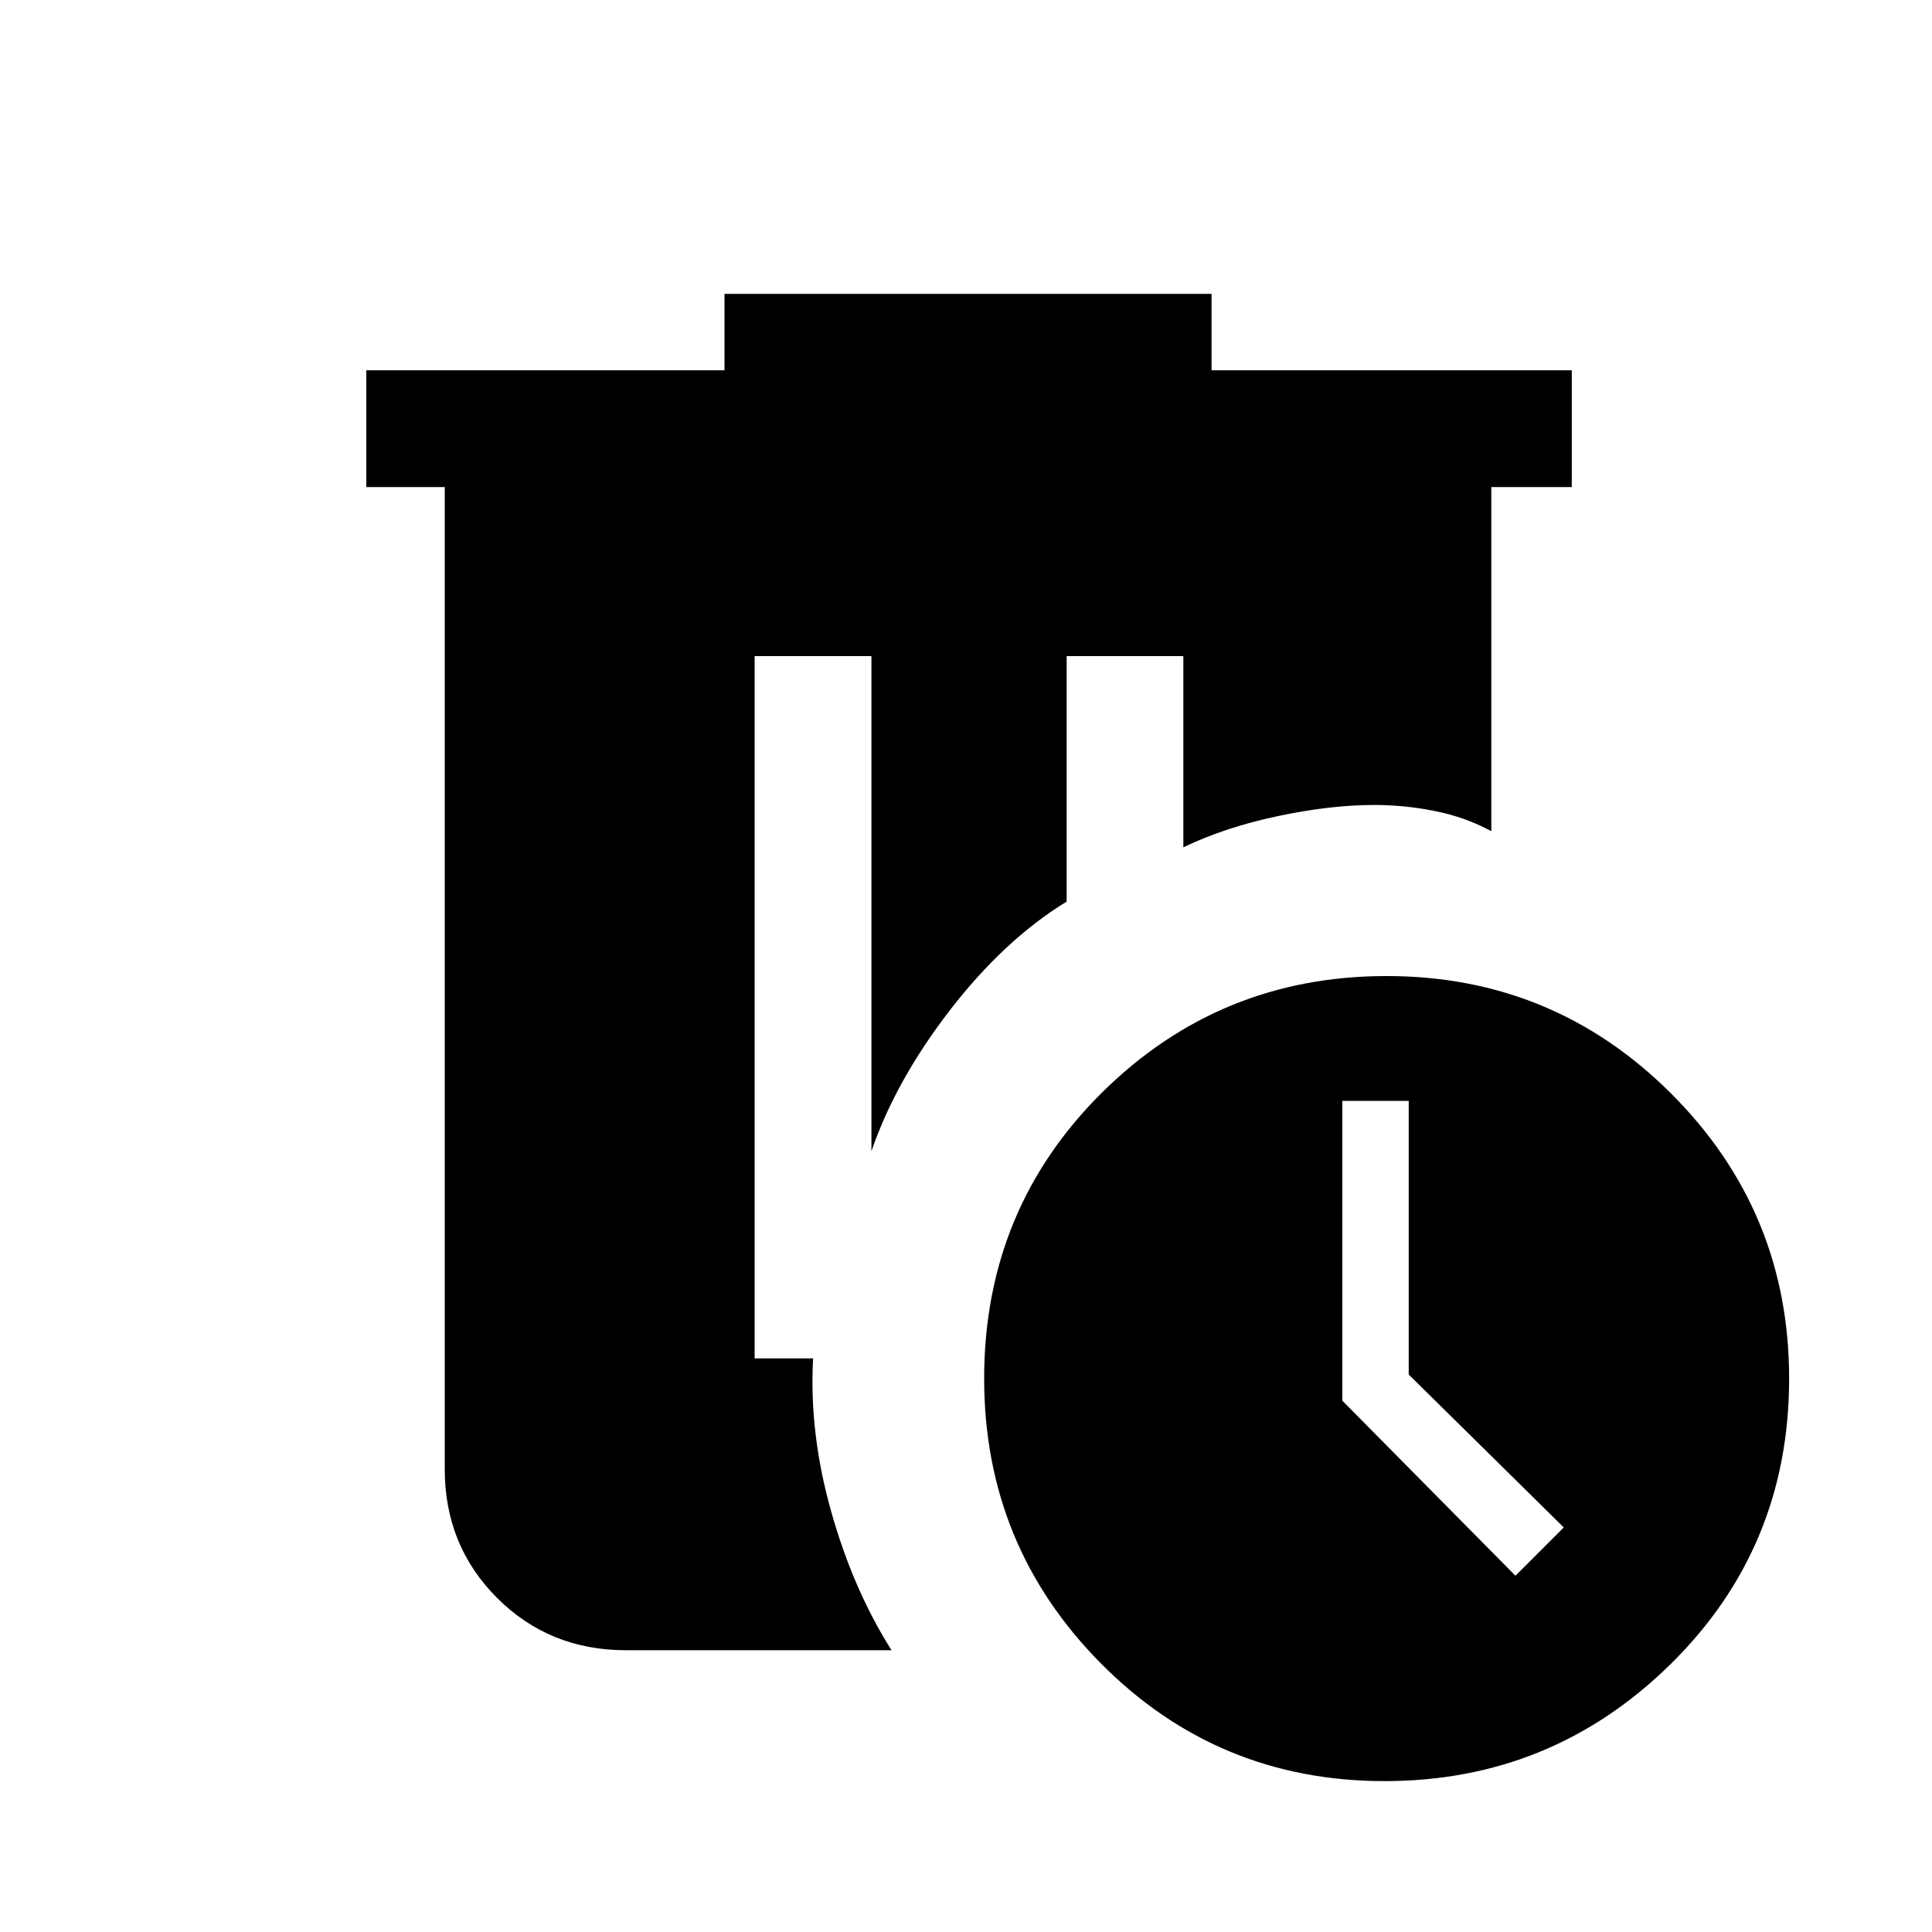 <svg xmlns="http://www.w3.org/2000/svg" height="20" width="20"><path d="M7.5 3.042h5.042v.791h3.729v1.209h-.833v3.562q-.271-.146-.584-.208-.312-.063-.625-.063-.458 0-1 .115-.541.114-.979.323V6.792h-1.208v2.541q-.646.396-1.209 1.125-.562.73-.812 1.459V6.792H7.812v7.27h.605q-.042.771.187 1.584.229.812.625 1.437h-2.75q-.791 0-1.333-.541-.542-.542-.542-1.334V5.042h-.812V3.833H7.5Zm6.854 7.062q1.729 0 2.948 1.219 1.219 1.219 1.219 2.948 0 1.75-1.229 2.958-1.23 1.209-2.959 1.209t-2.937-1.219Q10.188 16 10.188 14.271q0-1.75 1.218-2.959 1.219-1.208 2.948-1.208Zm-.458 1.292V14.5l1.792 1.812.5-.5-1.605-1.583v-2.833Z"/></svg>